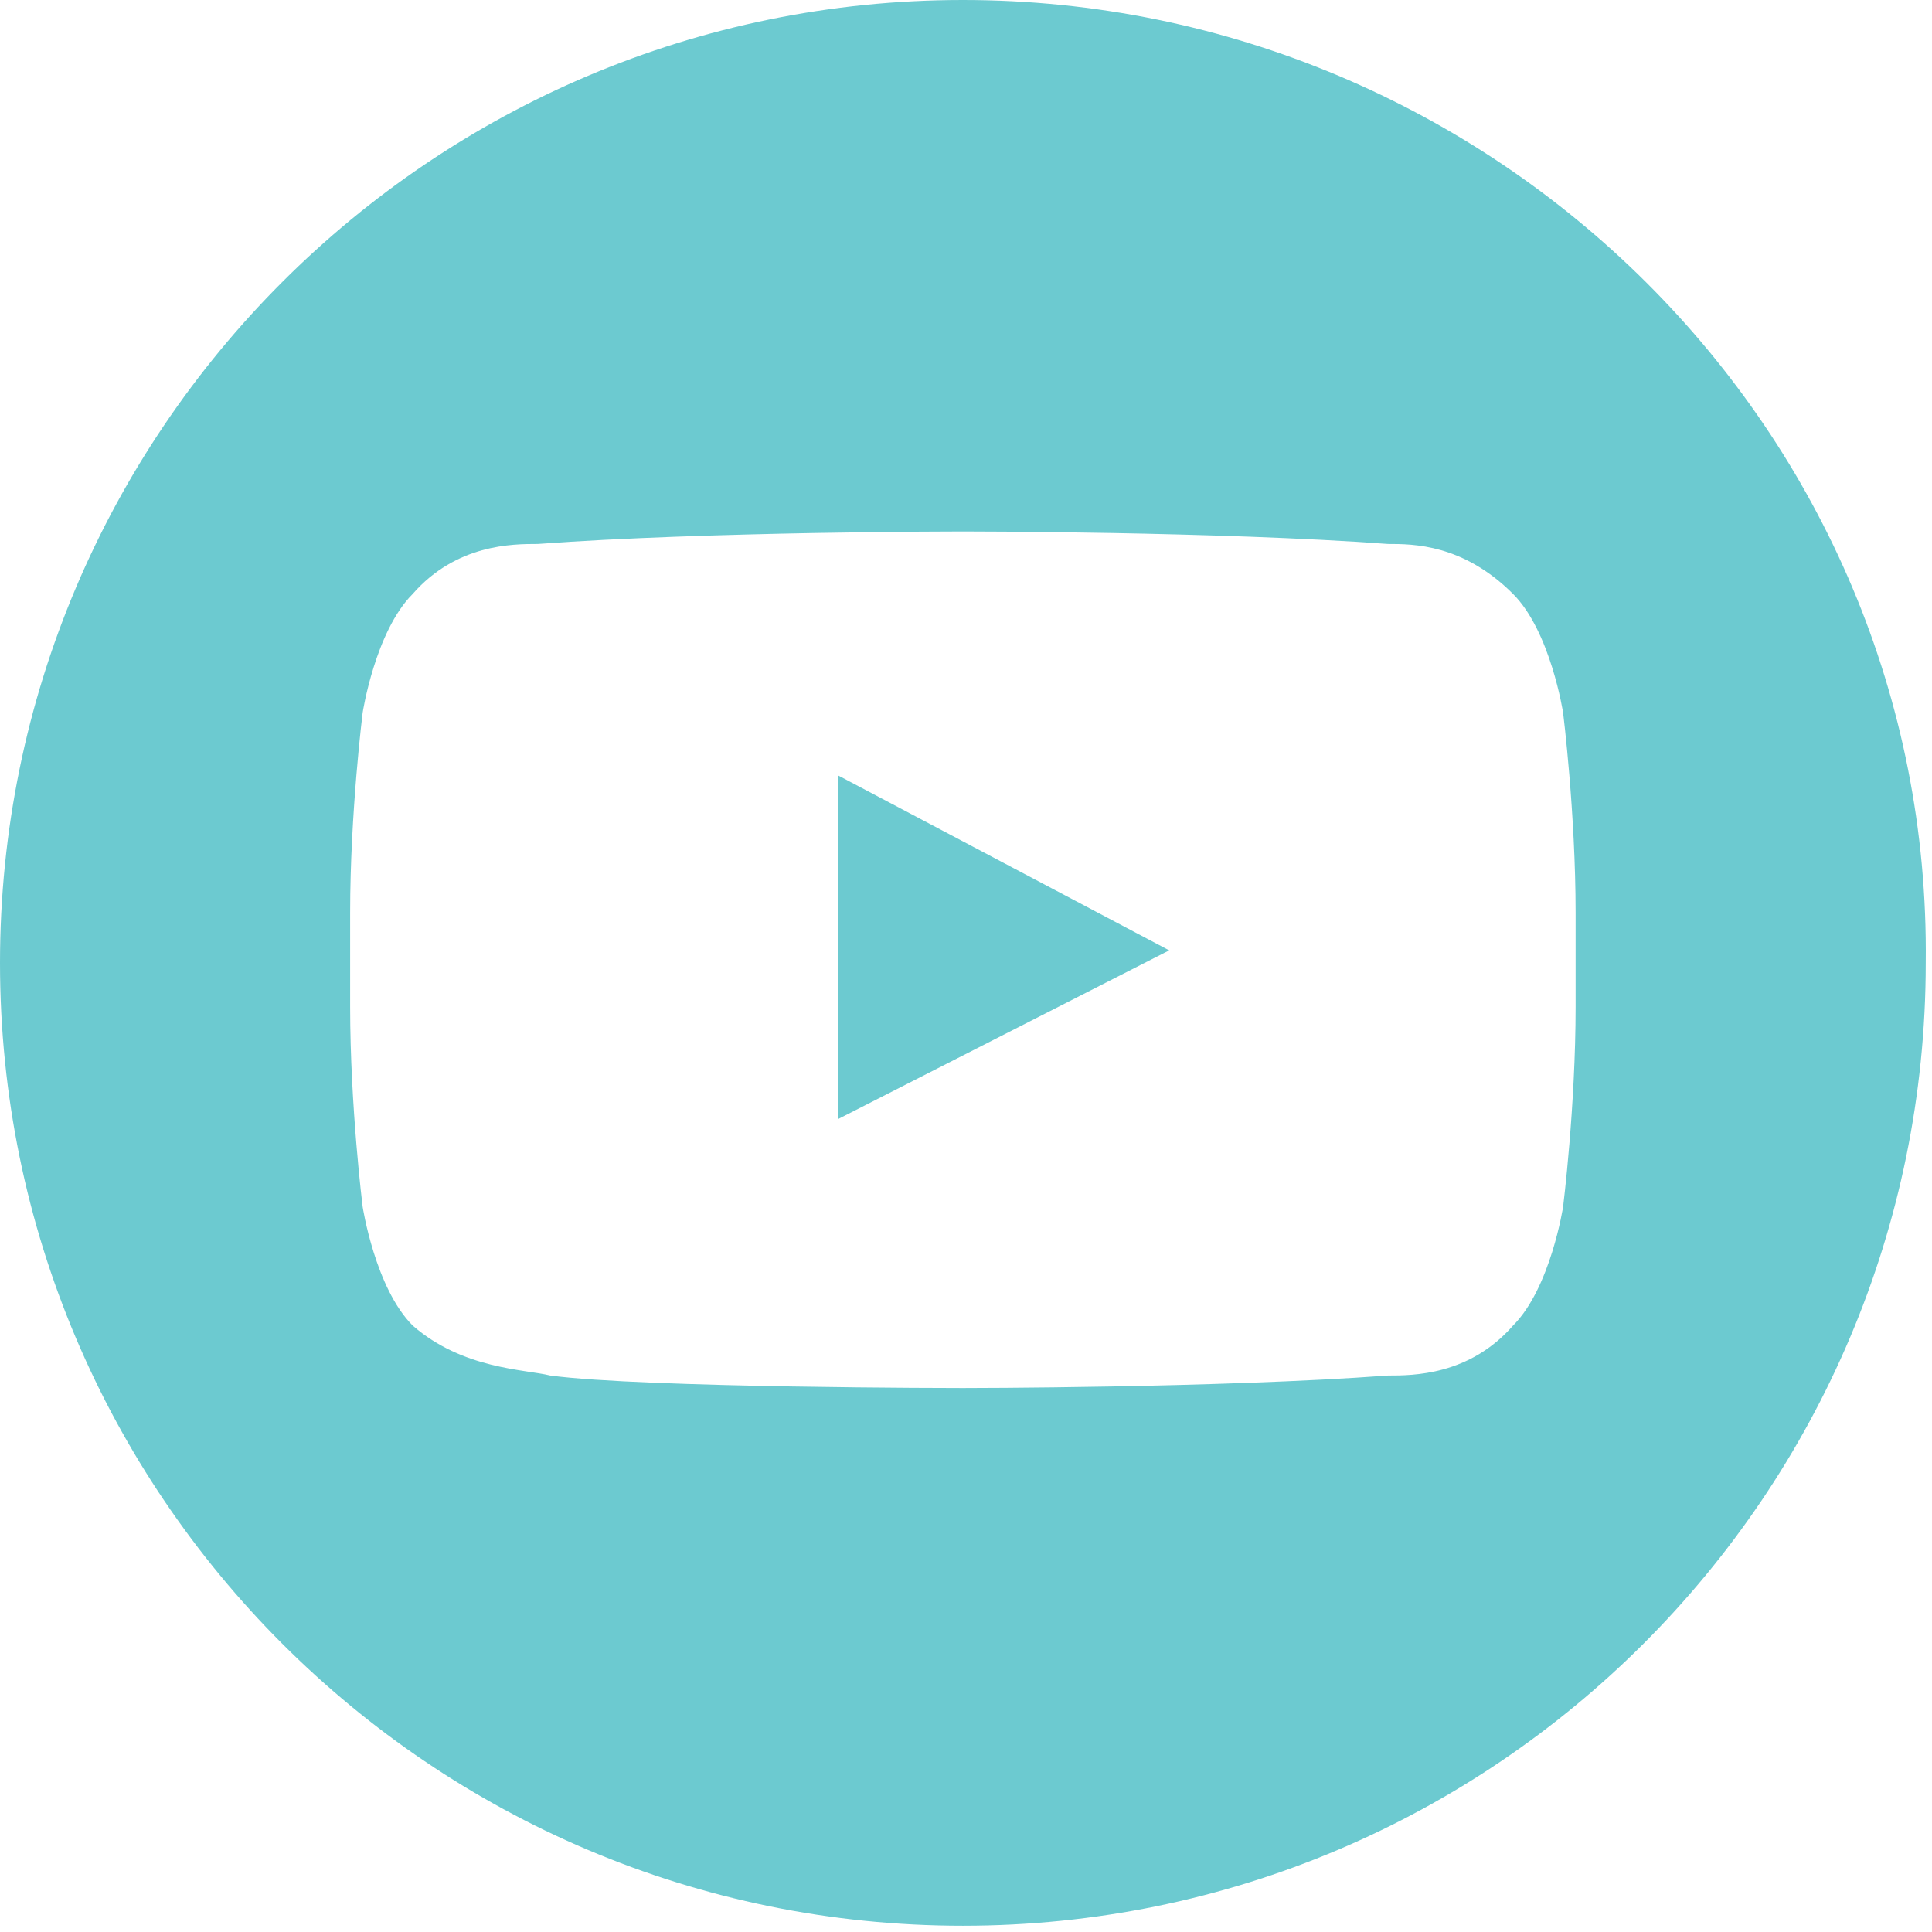 <svg id="Layer_1" xmlns="http://www.w3.org/2000/svg" width="30.9" height="30.9" viewBox="-184 185.1 30.9 30.9"><style>.st0{fill:#6ccad0}</style><path class="st0" d="M-168.6 185.1c-8.5 0-15.4 6.9-15.4 15.4s6.9 15.4 15.4 15.4 15.4-6.9 15.4-15.4c.1-8.5-6.9-15.4-15.4-15.4zm9.8 16.1c0 1.6-.2 3.2-.2 3.2s-.2 1.3-.8 1.9c-.7.8-1.6.8-2 .8-2.7.2-6.8.2-6.8.2s-5.1 0-6.6-.2c-.4-.1-1.4-.1-2.2-.8-.6-.6-.8-1.9-.8-1.9s-.2-1.6-.2-3.2v-1.5c0-1.6.2-3.2.2-3.2s.2-1.3.8-1.9c.7-.8 1.6-.8 2-.8 2.7-.2 6.8-.2 6.8-.2s4.1 0 6.8.2c.4 0 1.2 0 2 .8.6.6.8 1.9.8 1.9s.2 1.6.2 3.2v1.5z"/><path class="st0" d="M-170.6 203l5.3-2.7-5.3-2.8z"/></svg>